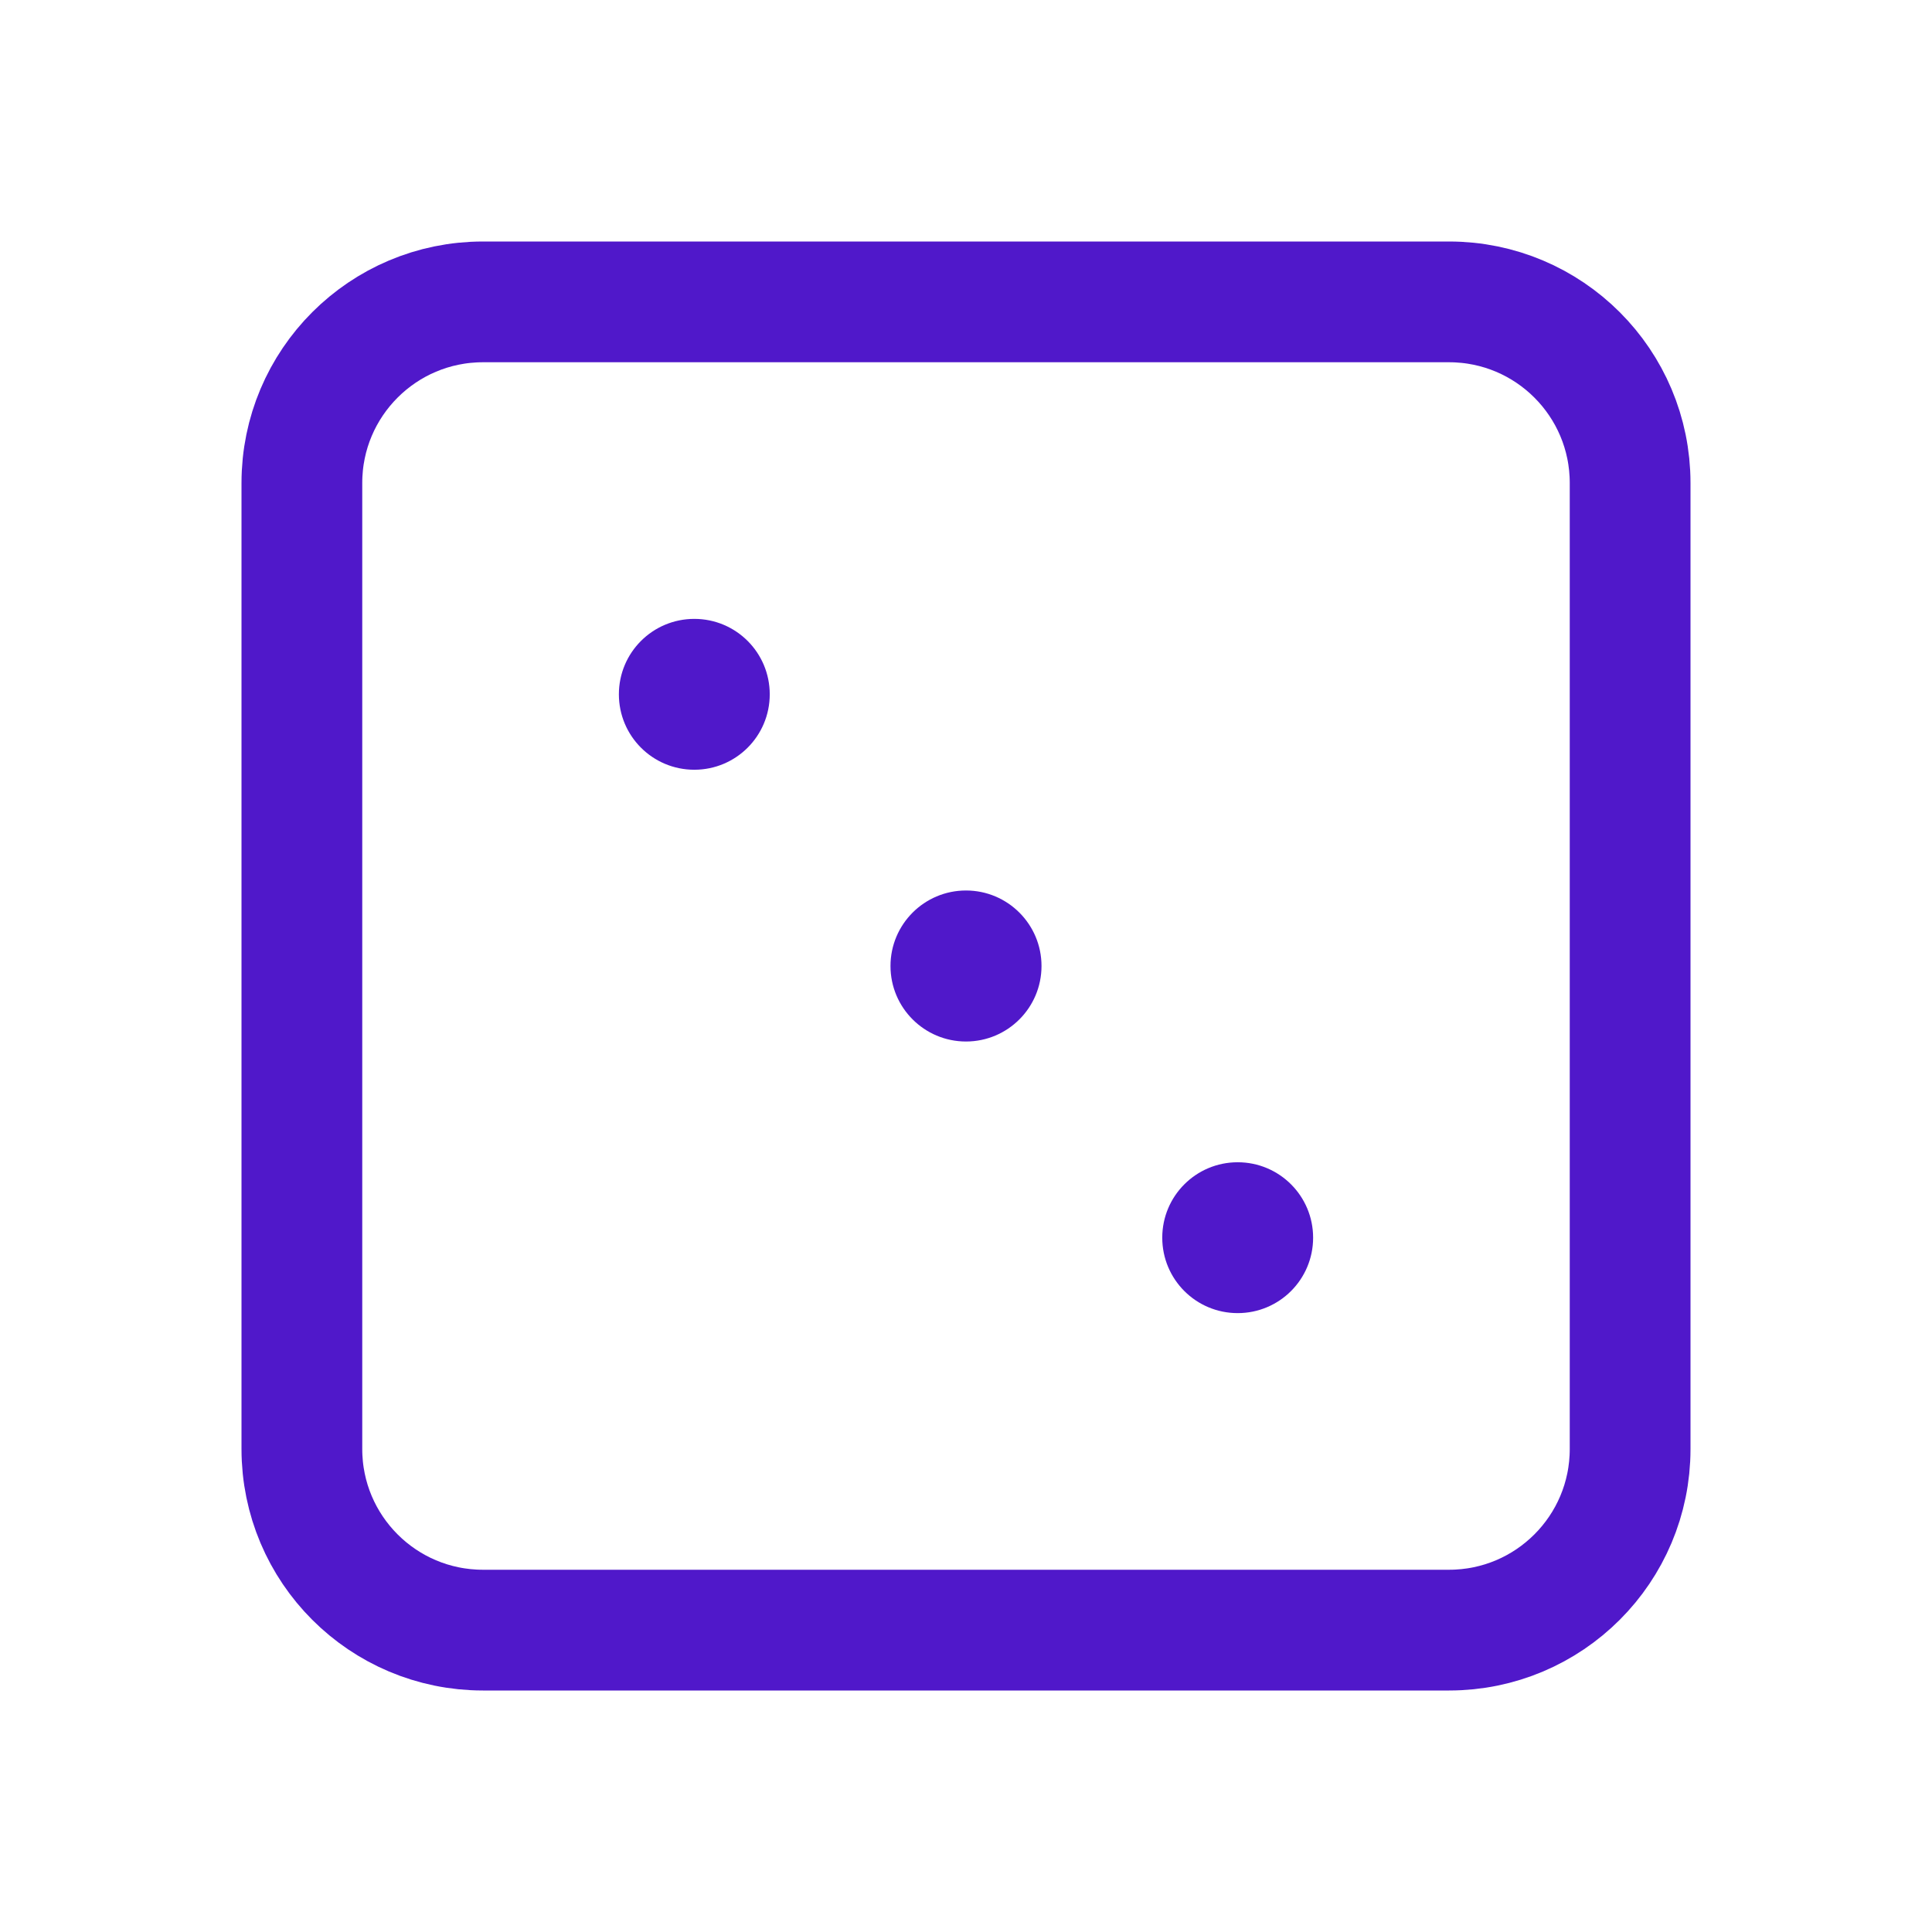 <svg width="24" height="24" viewBox="0 0 24 24" fill="none" xmlns="http://www.w3.org/2000/svg">
<path d="M18 3.75H6C4.757 3.75 3.75 4.757 3.75 6V18C3.75 19.243 4.757 20.25 6 20.25H18C19.243 20.25 20.25 19.243 20.25 18V6C20.25 4.757 19.243 3.75 18 3.75Z" stroke="#5018CA" stroke-width="1.5" stroke-linecap="round" stroke-linejoin="round"/>
<path d="M8.625 9.562C9.143 9.562 9.562 9.143 9.562 8.625C9.562 8.107 9.143 7.688 8.625 7.688C8.107 7.688 7.688 8.107 7.688 8.625C7.688 9.143 8.107 9.562 8.625 9.562Z" fill="#5018CA"/>
<path d="M12 12.938C12.518 12.938 12.938 12.518 12.938 12C12.938 11.482 12.518 11.062 12 11.062C11.482 11.062 11.062 11.482 11.062 12C11.062 12.518 11.482 12.938 12 12.938Z" fill="#5018CA"/>
<path d="M15.375 16.312C15.893 16.312 16.312 15.893 16.312 15.375C16.312 14.857 15.893 14.438 15.375 14.438C14.857 14.438 14.438 14.857 14.438 15.375C14.438 15.893 14.857 16.312 15.375 16.312Z" fill="#5018CA"/>
</svg>
